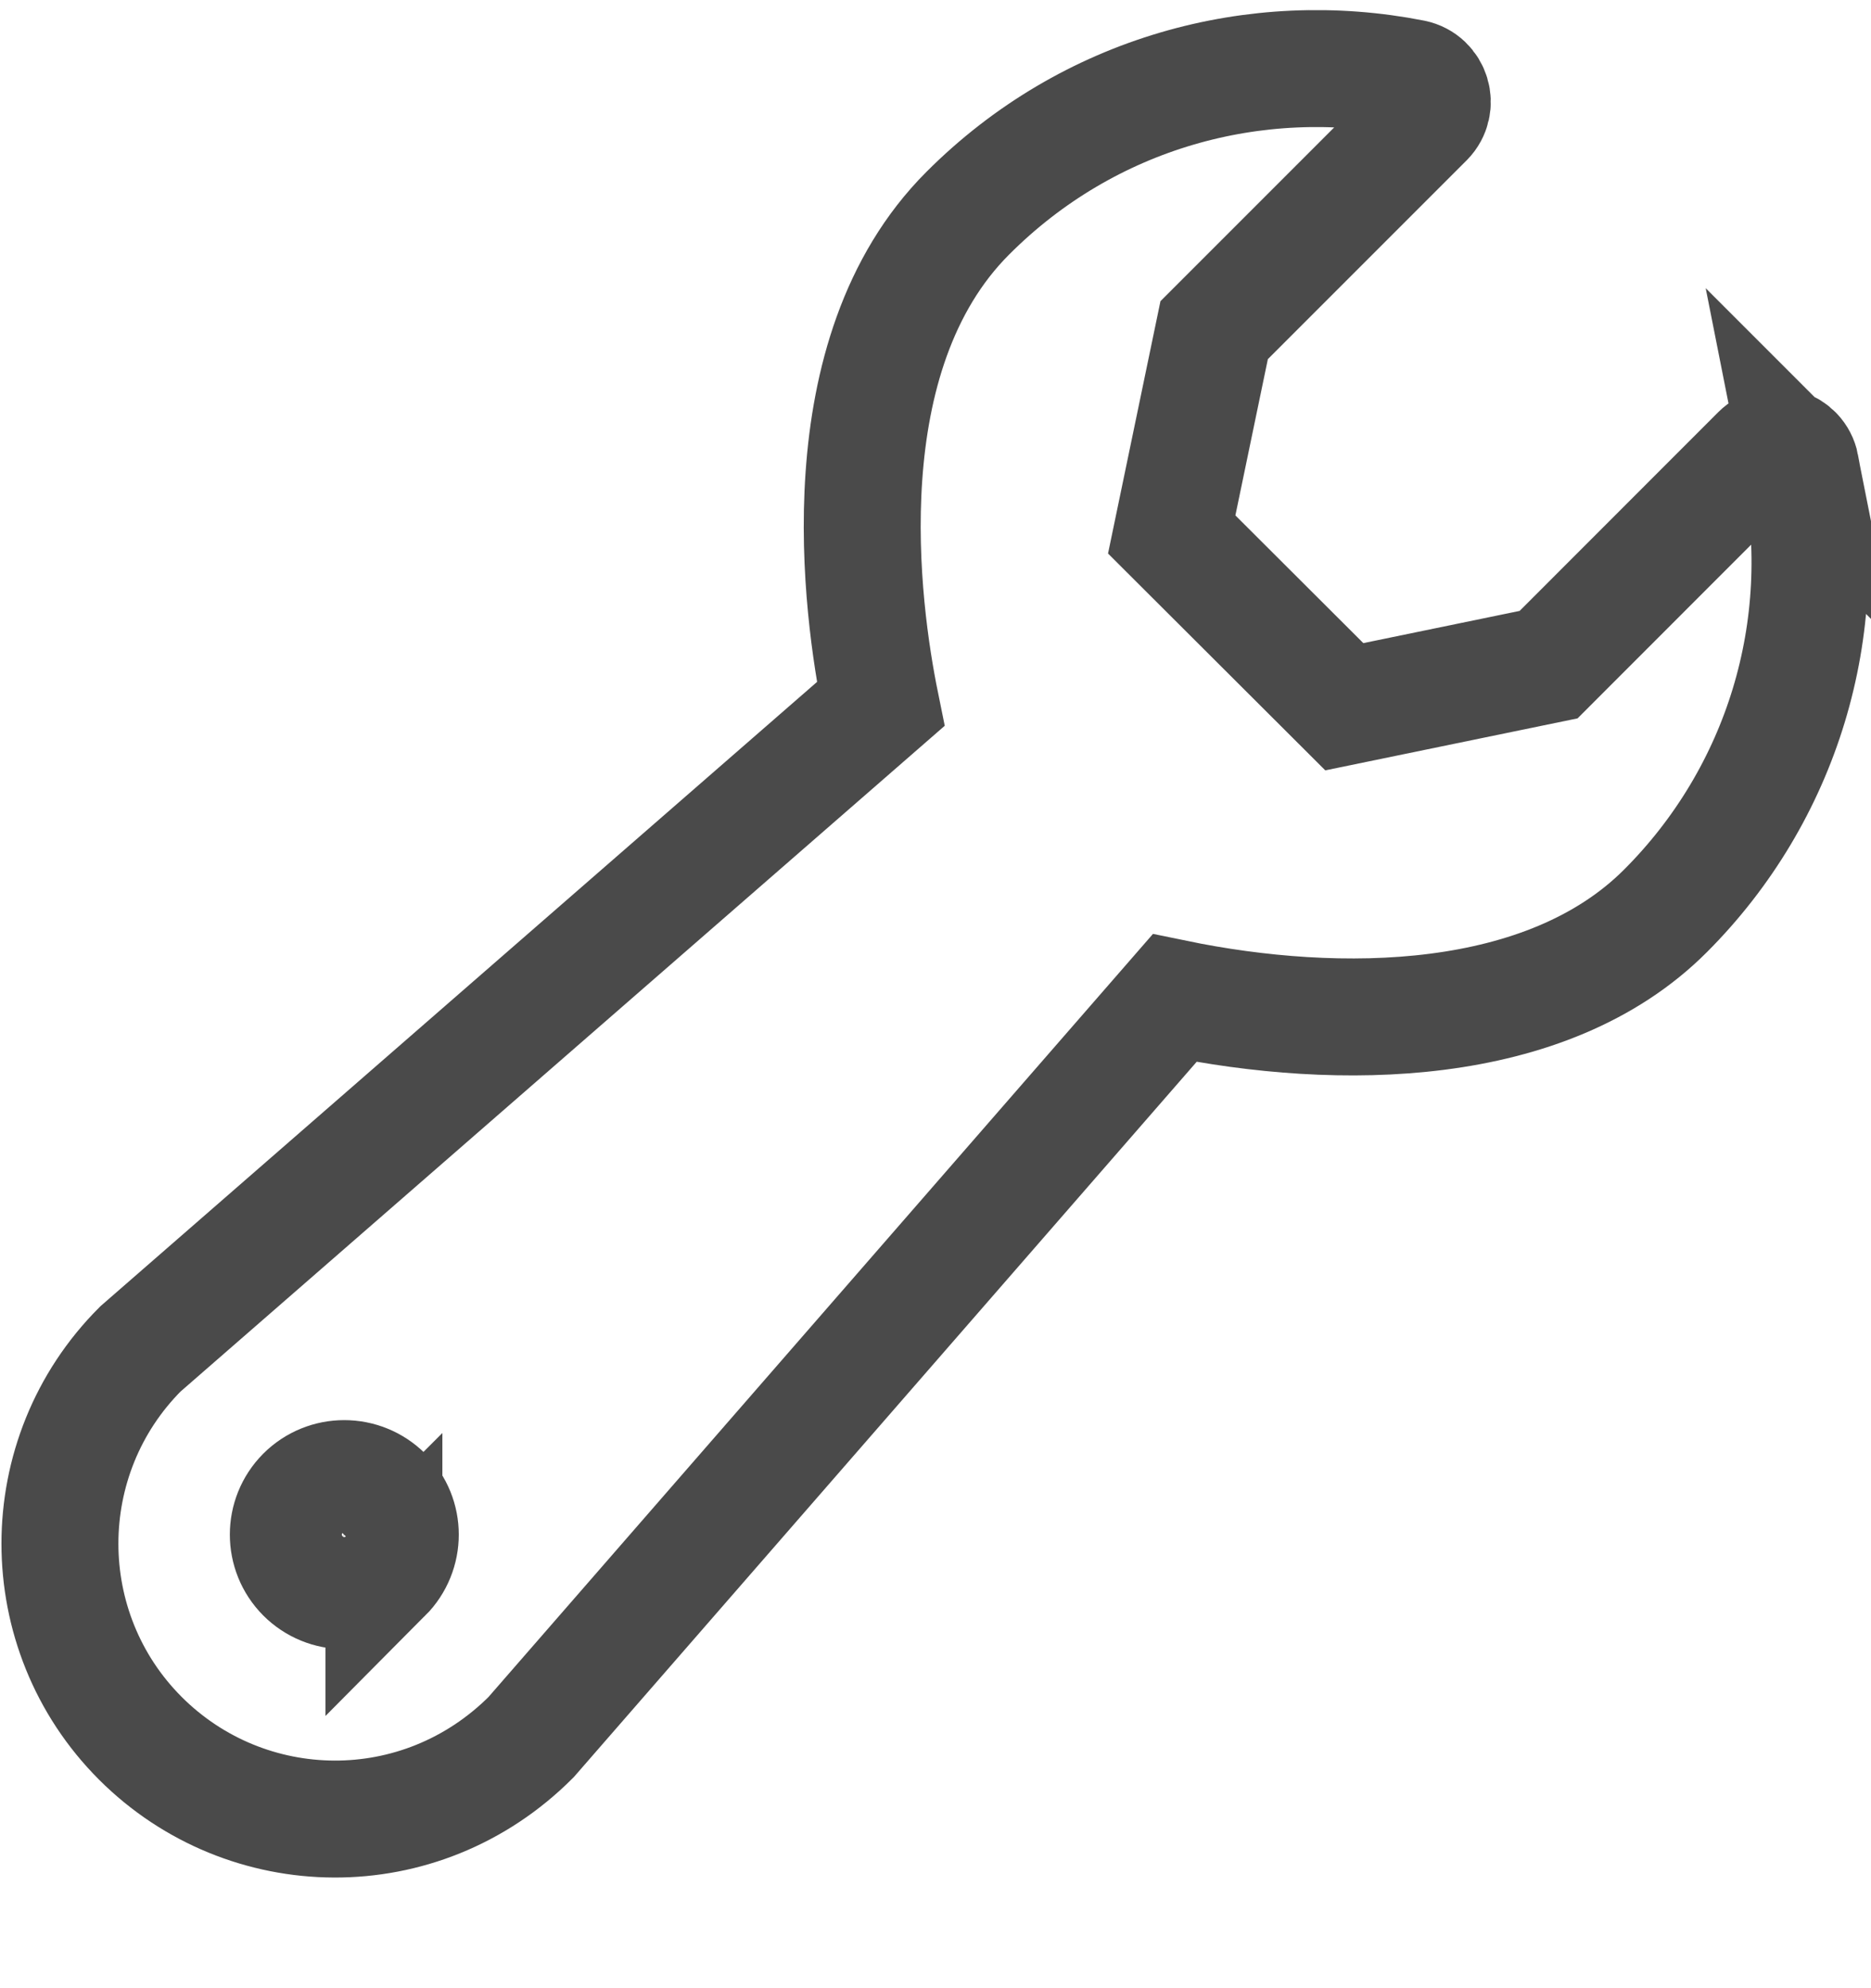 <svg width="16" height="17" viewBox="0 0 16 17" xmlns="http://www.w3.org/2000/svg"><title>0055_settings_tools_configuration_preferences</title><g fill="none" fill-rule="evenodd"><g stroke="#4A4A4A"><g><g><g><path d="M15.398 3.983c-.032-.162-.232-.222-.35-.106l-1.805 1.806-1.747.36L10.02 4.57l.363-1.747 1.806-1.806c.115-.117.055-.317-.107-.35-1.34-.264-2.772.12-3.806 1.156-1.21 1.21-.91 3.386-.745 4.197l-6.33 5.514c-.918.918-.918 2.412 0 3.33.907.906 2.393.937 3.34-.01l5.504-6.32c1.406.29 3.183.27 4.197-.745.998-.998 1.43-2.42 1.155-3.807z"/><path d="M3.283 13.46c-.188.188-.49.188-.678 0-.186-.187-.186-.49 0-.677.187-.187.49-.187.678 0 .187.187.187.49 0 .678z"/></g></g></g></g></g></svg>